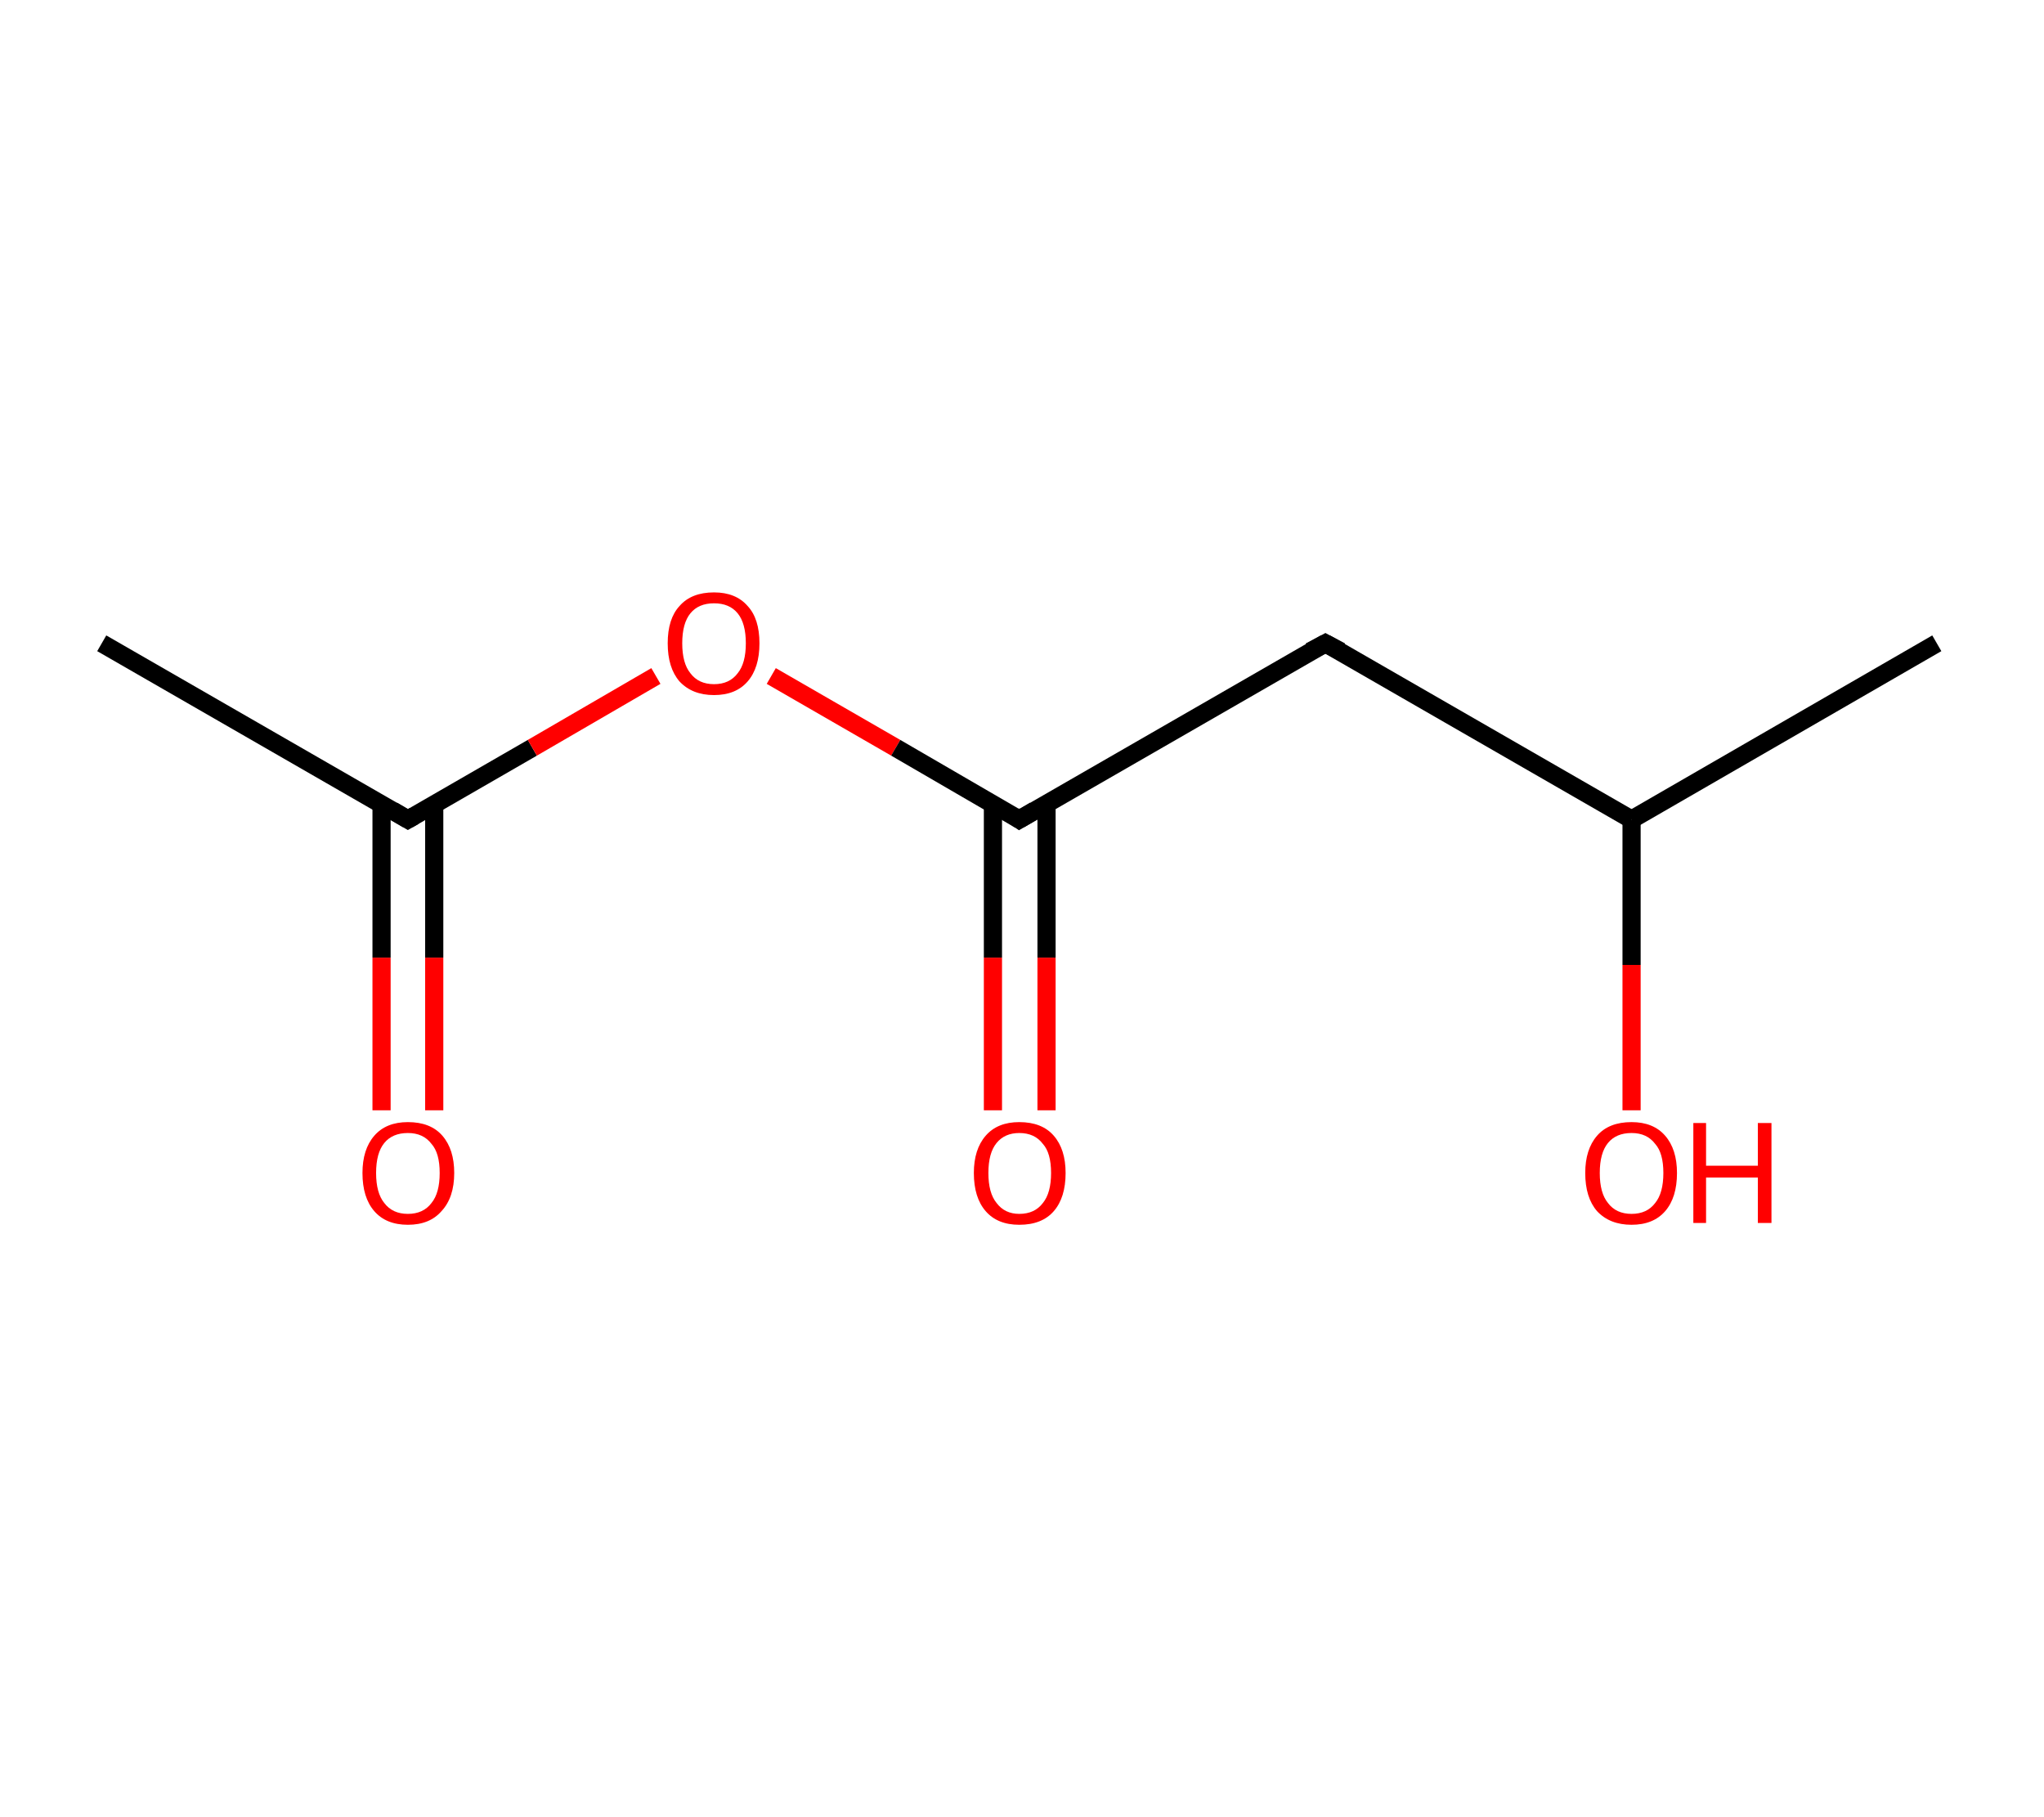 <?xml version='1.0' encoding='ASCII' standalone='yes'?>
<svg xmlns="http://www.w3.org/2000/svg" xmlns:rdkit="http://www.rdkit.org/xml" xmlns:xlink="http://www.w3.org/1999/xlink" version="1.1" baseProfile="full" xml:space="preserve" width="225px" height="200px" viewBox="0 0 225 200">
<!-- END OF HEADER -->
<rect style="opacity:1.0;fill:#FFFFFF;stroke:none" width="225.0" height="200.0" x="0.0" y="0.0"> </rect>
<path class="bond-0 atom-0 atom-1" d="M 11.2,70.8 L 44.9,90.2" style="fill:none;fill-rule:evenodd;stroke:#000000;stroke-width:2.0px;stroke-linecap:butt;stroke-linejoin:miter;stroke-opacity:1"/>
<path class="bond-1 atom-1 atom-2" d="M 42.0,88.5 L 42.0,105.4" style="fill:none;fill-rule:evenodd;stroke:#000000;stroke-width:2.0px;stroke-linecap:butt;stroke-linejoin:miter;stroke-opacity:1"/>
<path class="bond-1 atom-1 atom-2" d="M 42.0,105.4 L 42.0,122.2" style="fill:none;fill-rule:evenodd;stroke:#FF0000;stroke-width:2.0px;stroke-linecap:butt;stroke-linejoin:miter;stroke-opacity:1"/>
<path class="bond-1 atom-1 atom-2" d="M 47.8,88.5 L 47.8,105.4" style="fill:none;fill-rule:evenodd;stroke:#000000;stroke-width:2.0px;stroke-linecap:butt;stroke-linejoin:miter;stroke-opacity:1"/>
<path class="bond-1 atom-1 atom-2" d="M 47.8,105.4 L 47.8,122.2" style="fill:none;fill-rule:evenodd;stroke:#FF0000;stroke-width:2.0px;stroke-linecap:butt;stroke-linejoin:miter;stroke-opacity:1"/>
<path class="bond-2 atom-1 atom-3" d="M 44.9,90.2 L 58.6,82.3" style="fill:none;fill-rule:evenodd;stroke:#000000;stroke-width:2.0px;stroke-linecap:butt;stroke-linejoin:miter;stroke-opacity:1"/>
<path class="bond-2 atom-1 atom-3" d="M 58.6,82.3 L 72.2,74.4" style="fill:none;fill-rule:evenodd;stroke:#FF0000;stroke-width:2.0px;stroke-linecap:butt;stroke-linejoin:miter;stroke-opacity:1"/>
<path class="bond-3 atom-3 atom-4" d="M 84.9,74.4 L 98.6,82.3" style="fill:none;fill-rule:evenodd;stroke:#FF0000;stroke-width:2.0px;stroke-linecap:butt;stroke-linejoin:miter;stroke-opacity:1"/>
<path class="bond-3 atom-3 atom-4" d="M 98.6,82.3 L 112.2,90.2" style="fill:none;fill-rule:evenodd;stroke:#000000;stroke-width:2.0px;stroke-linecap:butt;stroke-linejoin:miter;stroke-opacity:1"/>
<path class="bond-4 atom-4 atom-5" d="M 109.3,88.5 L 109.3,105.4" style="fill:none;fill-rule:evenodd;stroke:#000000;stroke-width:2.0px;stroke-linecap:butt;stroke-linejoin:miter;stroke-opacity:1"/>
<path class="bond-4 atom-4 atom-5" d="M 109.3,105.4 L 109.3,122.2" style="fill:none;fill-rule:evenodd;stroke:#FF0000;stroke-width:2.0px;stroke-linecap:butt;stroke-linejoin:miter;stroke-opacity:1"/>
<path class="bond-4 atom-4 atom-5" d="M 115.2,88.5 L 115.2,105.4" style="fill:none;fill-rule:evenodd;stroke:#000000;stroke-width:2.0px;stroke-linecap:butt;stroke-linejoin:miter;stroke-opacity:1"/>
<path class="bond-4 atom-4 atom-5" d="M 115.2,105.4 L 115.2,122.2" style="fill:none;fill-rule:evenodd;stroke:#FF0000;stroke-width:2.0px;stroke-linecap:butt;stroke-linejoin:miter;stroke-opacity:1"/>
<path class="bond-5 atom-4 atom-6" d="M 112.2,90.2 L 145.9,70.8" style="fill:none;fill-rule:evenodd;stroke:#000000;stroke-width:2.0px;stroke-linecap:butt;stroke-linejoin:miter;stroke-opacity:1"/>
<path class="bond-6 atom-6 atom-7" d="M 145.9,70.8 L 179.6,90.2" style="fill:none;fill-rule:evenodd;stroke:#000000;stroke-width:2.0px;stroke-linecap:butt;stroke-linejoin:miter;stroke-opacity:1"/>
<path class="bond-7 atom-7 atom-8" d="M 179.6,90.2 L 213.2,70.8" style="fill:none;fill-rule:evenodd;stroke:#000000;stroke-width:2.0px;stroke-linecap:butt;stroke-linejoin:miter;stroke-opacity:1"/>
<path class="bond-8 atom-7 atom-9" d="M 179.6,90.2 L 179.6,106.2" style="fill:none;fill-rule:evenodd;stroke:#000000;stroke-width:2.0px;stroke-linecap:butt;stroke-linejoin:miter;stroke-opacity:1"/>
<path class="bond-8 atom-7 atom-9" d="M 179.6,106.2 L 179.6,122.2" style="fill:none;fill-rule:evenodd;stroke:#FF0000;stroke-width:2.0px;stroke-linecap:butt;stroke-linejoin:miter;stroke-opacity:1"/>
<path d="M 43.2,89.2 L 44.9,90.2 L 45.6,89.8" style="fill:none;stroke:#000000;stroke-width:2.0px;stroke-linecap:butt;stroke-linejoin:miter;stroke-opacity:1;"/>
<path d="M 111.6,89.8 L 112.2,90.2 L 113.9,89.2" style="fill:none;stroke:#000000;stroke-width:2.0px;stroke-linecap:butt;stroke-linejoin:miter;stroke-opacity:1;"/>
<path d="M 144.2,71.7 L 145.9,70.8 L 147.6,71.7" style="fill:none;stroke:#000000;stroke-width:2.0px;stroke-linecap:butt;stroke-linejoin:miter;stroke-opacity:1;"/>
<path class="atom-2" d="M 39.9 129.1 Q 39.9 126.5, 41.2 125.0 Q 42.5 123.5, 44.9 123.5 Q 47.4 123.5, 48.7 125.0 Q 50.0 126.5, 50.0 129.1 Q 50.0 131.8, 48.6 133.3 Q 47.3 134.8, 44.9 134.8 Q 42.5 134.8, 41.2 133.3 Q 39.9 131.8, 39.9 129.1 M 44.9 133.6 Q 46.6 133.6, 47.5 132.4 Q 48.4 131.3, 48.4 129.1 Q 48.4 126.9, 47.5 125.9 Q 46.6 124.7, 44.9 124.7 Q 43.2 124.7, 42.3 125.8 Q 41.4 126.9, 41.4 129.1 Q 41.4 131.3, 42.3 132.4 Q 43.2 133.6, 44.9 133.6 " fill="#FF0000"/>
<path class="atom-3" d="M 73.5 70.8 Q 73.5 68.1, 74.8 66.7 Q 76.1 65.2, 78.6 65.2 Q 81.0 65.2, 82.3 66.7 Q 83.6 68.1, 83.6 70.8 Q 83.6 73.5, 82.3 75.0 Q 81.0 76.5, 78.6 76.5 Q 76.2 76.5, 74.8 75.0 Q 73.5 73.5, 73.5 70.8 M 78.6 75.3 Q 80.3 75.3, 81.2 74.1 Q 82.1 73.0, 82.1 70.8 Q 82.1 68.6, 81.2 67.5 Q 80.3 66.4, 78.6 66.4 Q 76.9 66.4, 76.0 67.5 Q 75.1 68.6, 75.1 70.8 Q 75.1 73.0, 76.0 74.1 Q 76.9 75.3, 78.6 75.3 " fill="#FF0000"/>
<path class="atom-5" d="M 107.2 129.1 Q 107.2 126.5, 108.5 125.0 Q 109.8 123.5, 112.2 123.5 Q 114.7 123.5, 116.0 125.0 Q 117.3 126.5, 117.3 129.1 Q 117.3 131.8, 116.0 133.3 Q 114.7 134.8, 112.2 134.8 Q 109.8 134.8, 108.5 133.3 Q 107.2 131.8, 107.2 129.1 M 112.2 133.6 Q 113.9 133.6, 114.8 132.4 Q 115.7 131.3, 115.7 129.1 Q 115.7 126.9, 114.8 125.9 Q 113.9 124.7, 112.2 124.7 Q 110.6 124.7, 109.7 125.8 Q 108.8 126.9, 108.8 129.1 Q 108.8 131.3, 109.7 132.4 Q 110.6 133.6, 112.2 133.6 " fill="#FF0000"/>
<path class="atom-9" d="M 174.5 129.1 Q 174.5 126.5, 175.8 125.0 Q 177.1 123.5, 179.6 123.5 Q 182.0 123.5, 183.3 125.0 Q 184.6 126.5, 184.6 129.1 Q 184.6 131.8, 183.3 133.3 Q 182.0 134.8, 179.6 134.8 Q 177.2 134.8, 175.8 133.3 Q 174.5 131.8, 174.5 129.1 M 179.6 133.6 Q 181.3 133.6, 182.2 132.4 Q 183.1 131.3, 183.1 129.1 Q 183.1 126.9, 182.2 125.9 Q 181.3 124.7, 179.6 124.7 Q 177.9 124.7, 177.0 125.8 Q 176.1 126.9, 176.1 129.1 Q 176.1 131.3, 177.0 132.4 Q 177.9 133.6, 179.6 133.6 " fill="#FF0000"/>
<path class="atom-9" d="M 186.4 123.6 L 187.8 123.6 L 187.8 128.3 L 193.5 128.3 L 193.5 123.6 L 195.0 123.6 L 195.0 134.6 L 193.5 134.6 L 193.5 129.6 L 187.8 129.6 L 187.8 134.6 L 186.4 134.6 L 186.4 123.6 " fill="#FF0000"/>
</svg>
